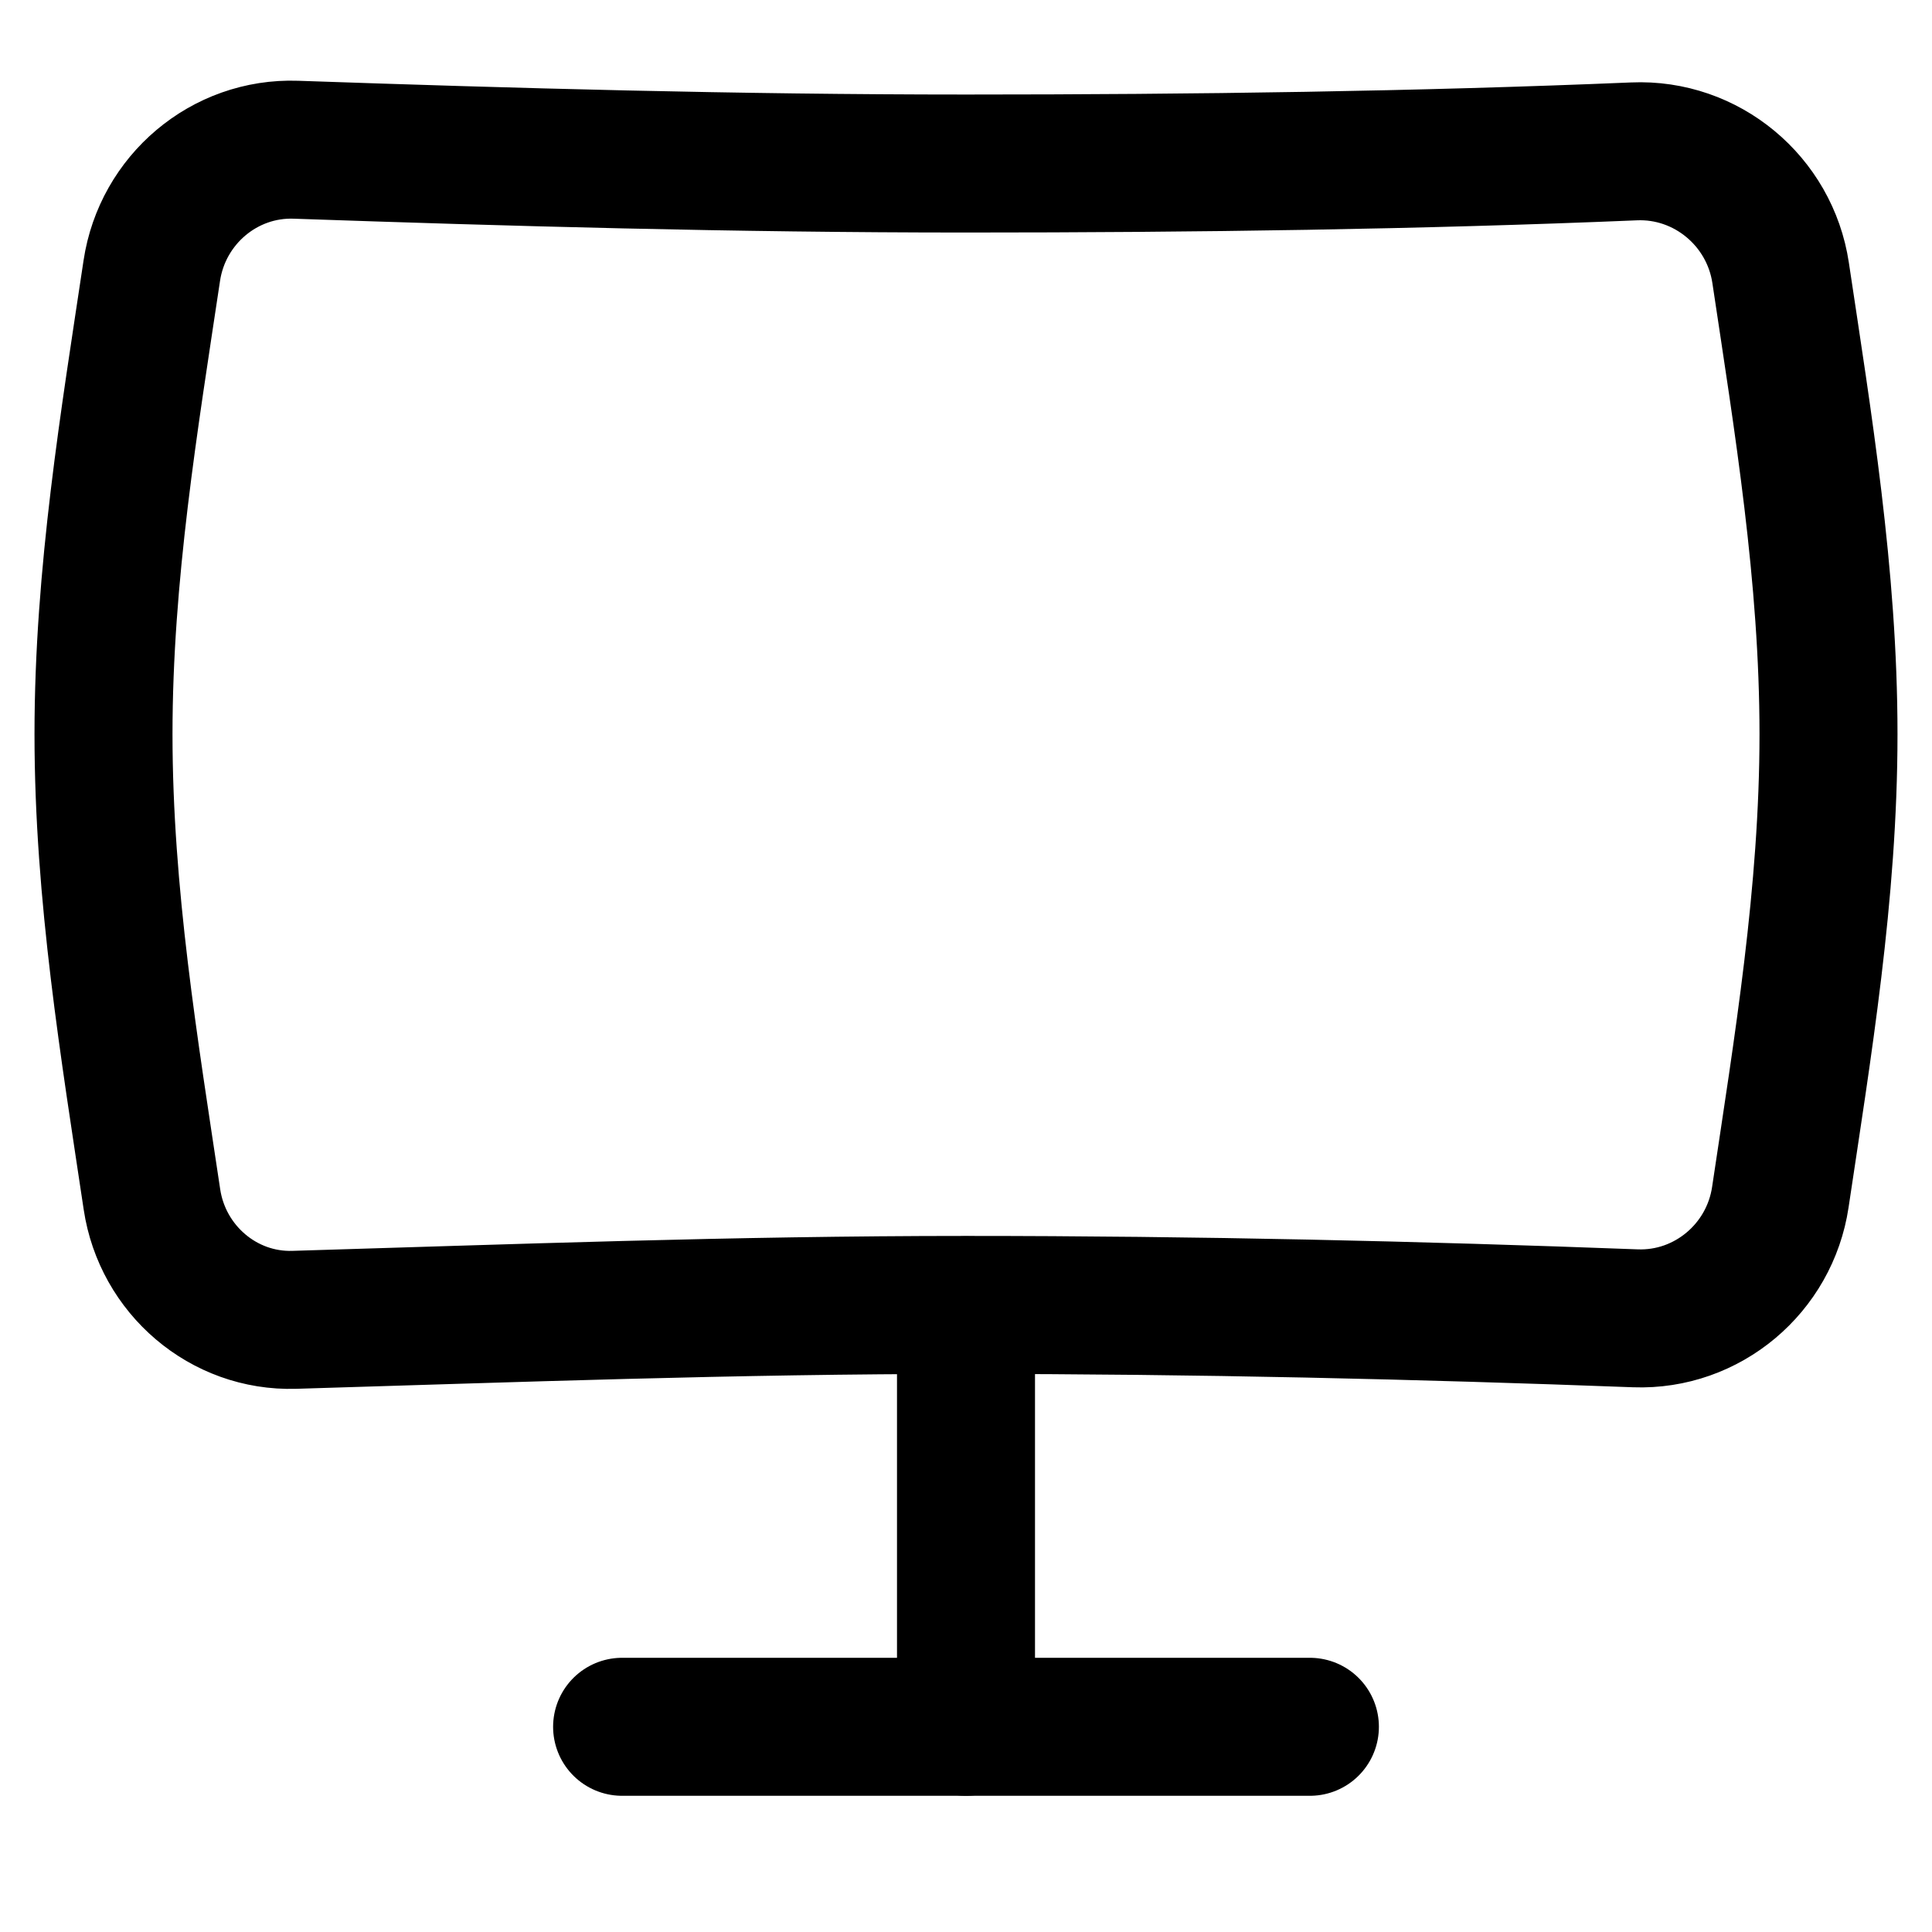 <svg xmlns="http://www.w3.org/2000/svg" fill="none" viewBox="0 0 14 14"><path stroke="currentColor" d="M1.101 8.691C1.177 9.2 1.619 9.58 2.133 9.564C3.71 9.517 5.317 9.456 7 9.456C8.677 9.456 10.284 9.494 11.851 9.553C12.372 9.572 12.824 9.191 12.901 8.675C13.062 7.597 13.25 6.474 13.25 5.32C13.25 4.171 13.064 3.052 12.903 1.977C12.825 1.457 12.366 1.074 11.84 1.097C10.29 1.162 8.669 1.185 7 1.185C5.324 1.185 3.703 1.139 2.144 1.085C1.625 1.067 1.177 1.448 1.1 1.961C0.938 3.041 0.75 4.165 0.75 5.32C0.75 6.48 0.939 7.608 1.101 8.691Z"></path><path stroke="currentColor" stroke-linecap="round" d="M4.508 12.513H9.492"></path><path stroke="currentColor" stroke-linecap="round" d="M7 9.459L7 12.513"></path></svg>